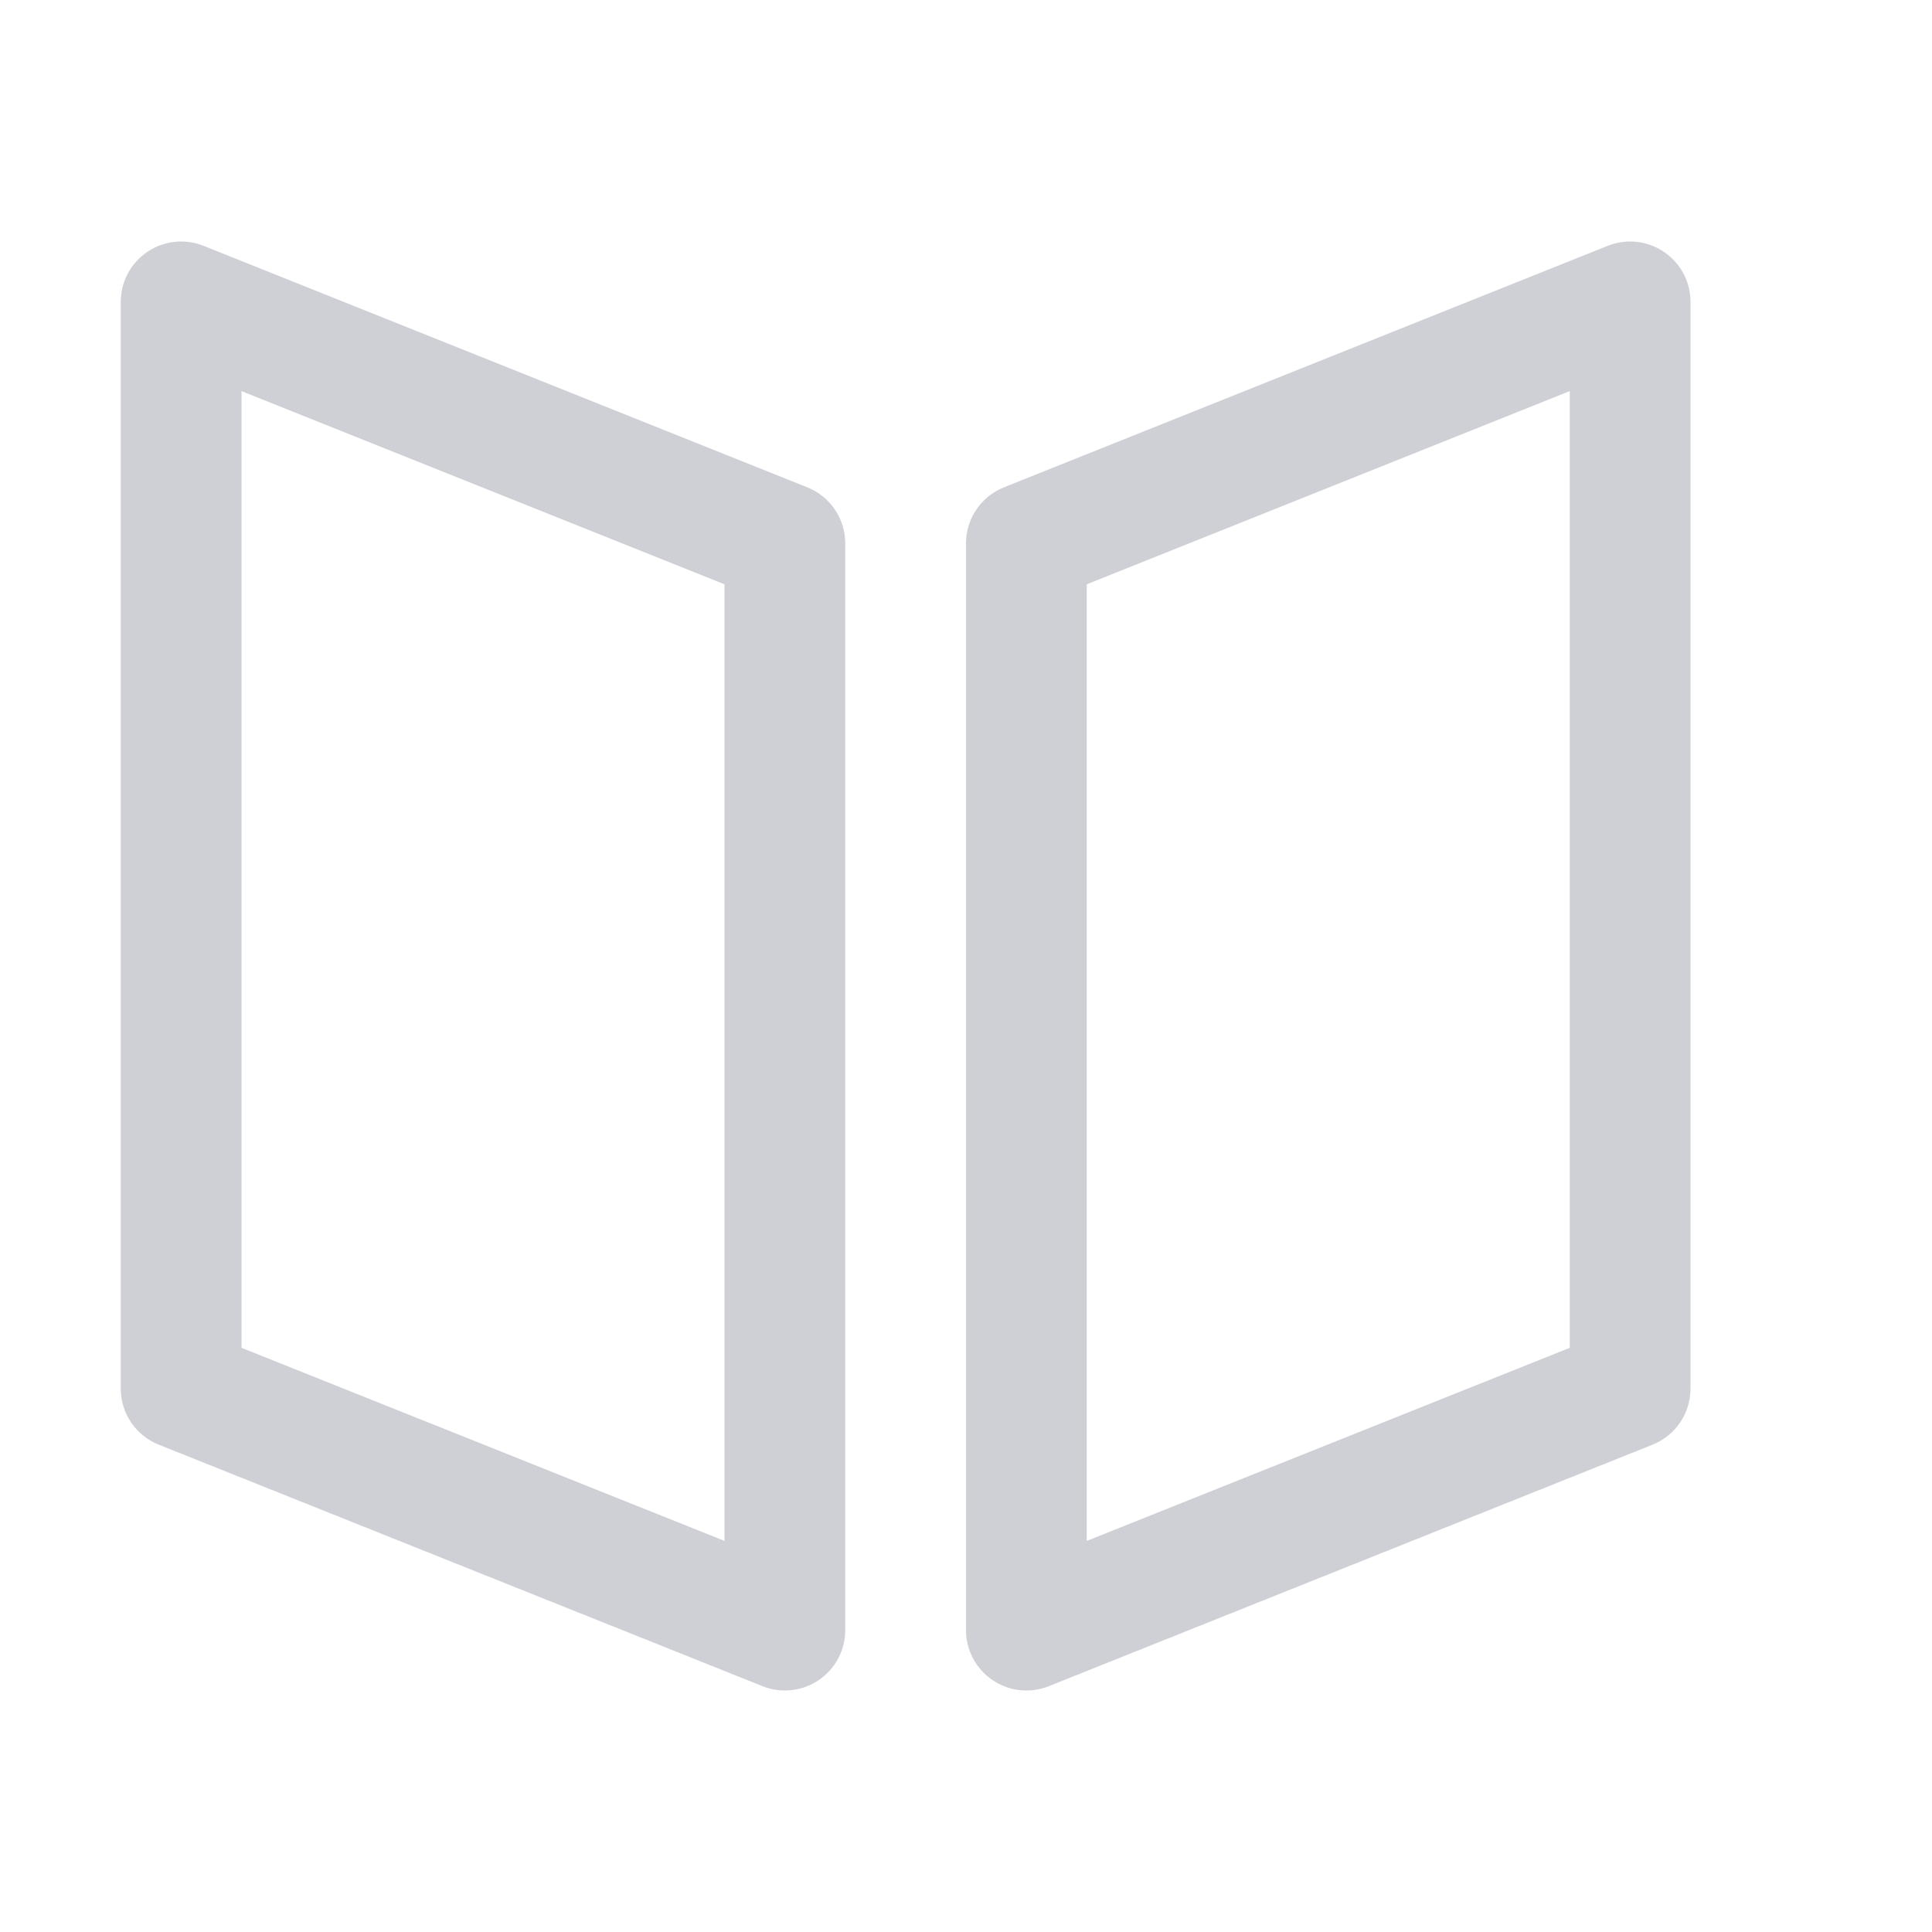 <svg width="16" height="16" viewBox="0 0 16 16" fill="none" xmlns="http://www.w3.org/2000/svg">
<path fill-rule="evenodd" clip-rule="evenodd" d="M1.22 2.086C1.357 1.993 1.532 1.974 1.686 2.036L6.686 4.036C6.876 4.112 7 4.296 7 4.5V13.5C7 13.666 6.918 13.821 6.78 13.914C6.643 14.007 6.468 14.026 6.314 13.964L1.314 11.964C1.124 11.888 1 11.704 1 11.5V2.5C1 2.334 1.082 2.179 1.22 2.086ZM2 3.239V11.162L6 12.761V4.839L2 3.239Z" fill="#CED0D6"/>
<path fill-rule="evenodd" clip-rule="evenodd" d="M13.78 2.086C13.918 2.179 14 2.334 14 2.5V11.5C14 11.704 13.876 11.888 13.686 11.964L8.686 13.964C8.532 14.026 8.357 14.007 8.22 13.914C8.082 13.821 8 13.666 8 13.5V4.5C8 4.296 8.124 4.112 8.314 4.036L13.314 2.036C13.468 1.974 13.643 1.993 13.78 2.086ZM9 4.839V12.761L13 11.162V3.239L9 4.839Z" fill="#CED0D6"/>
</svg>
